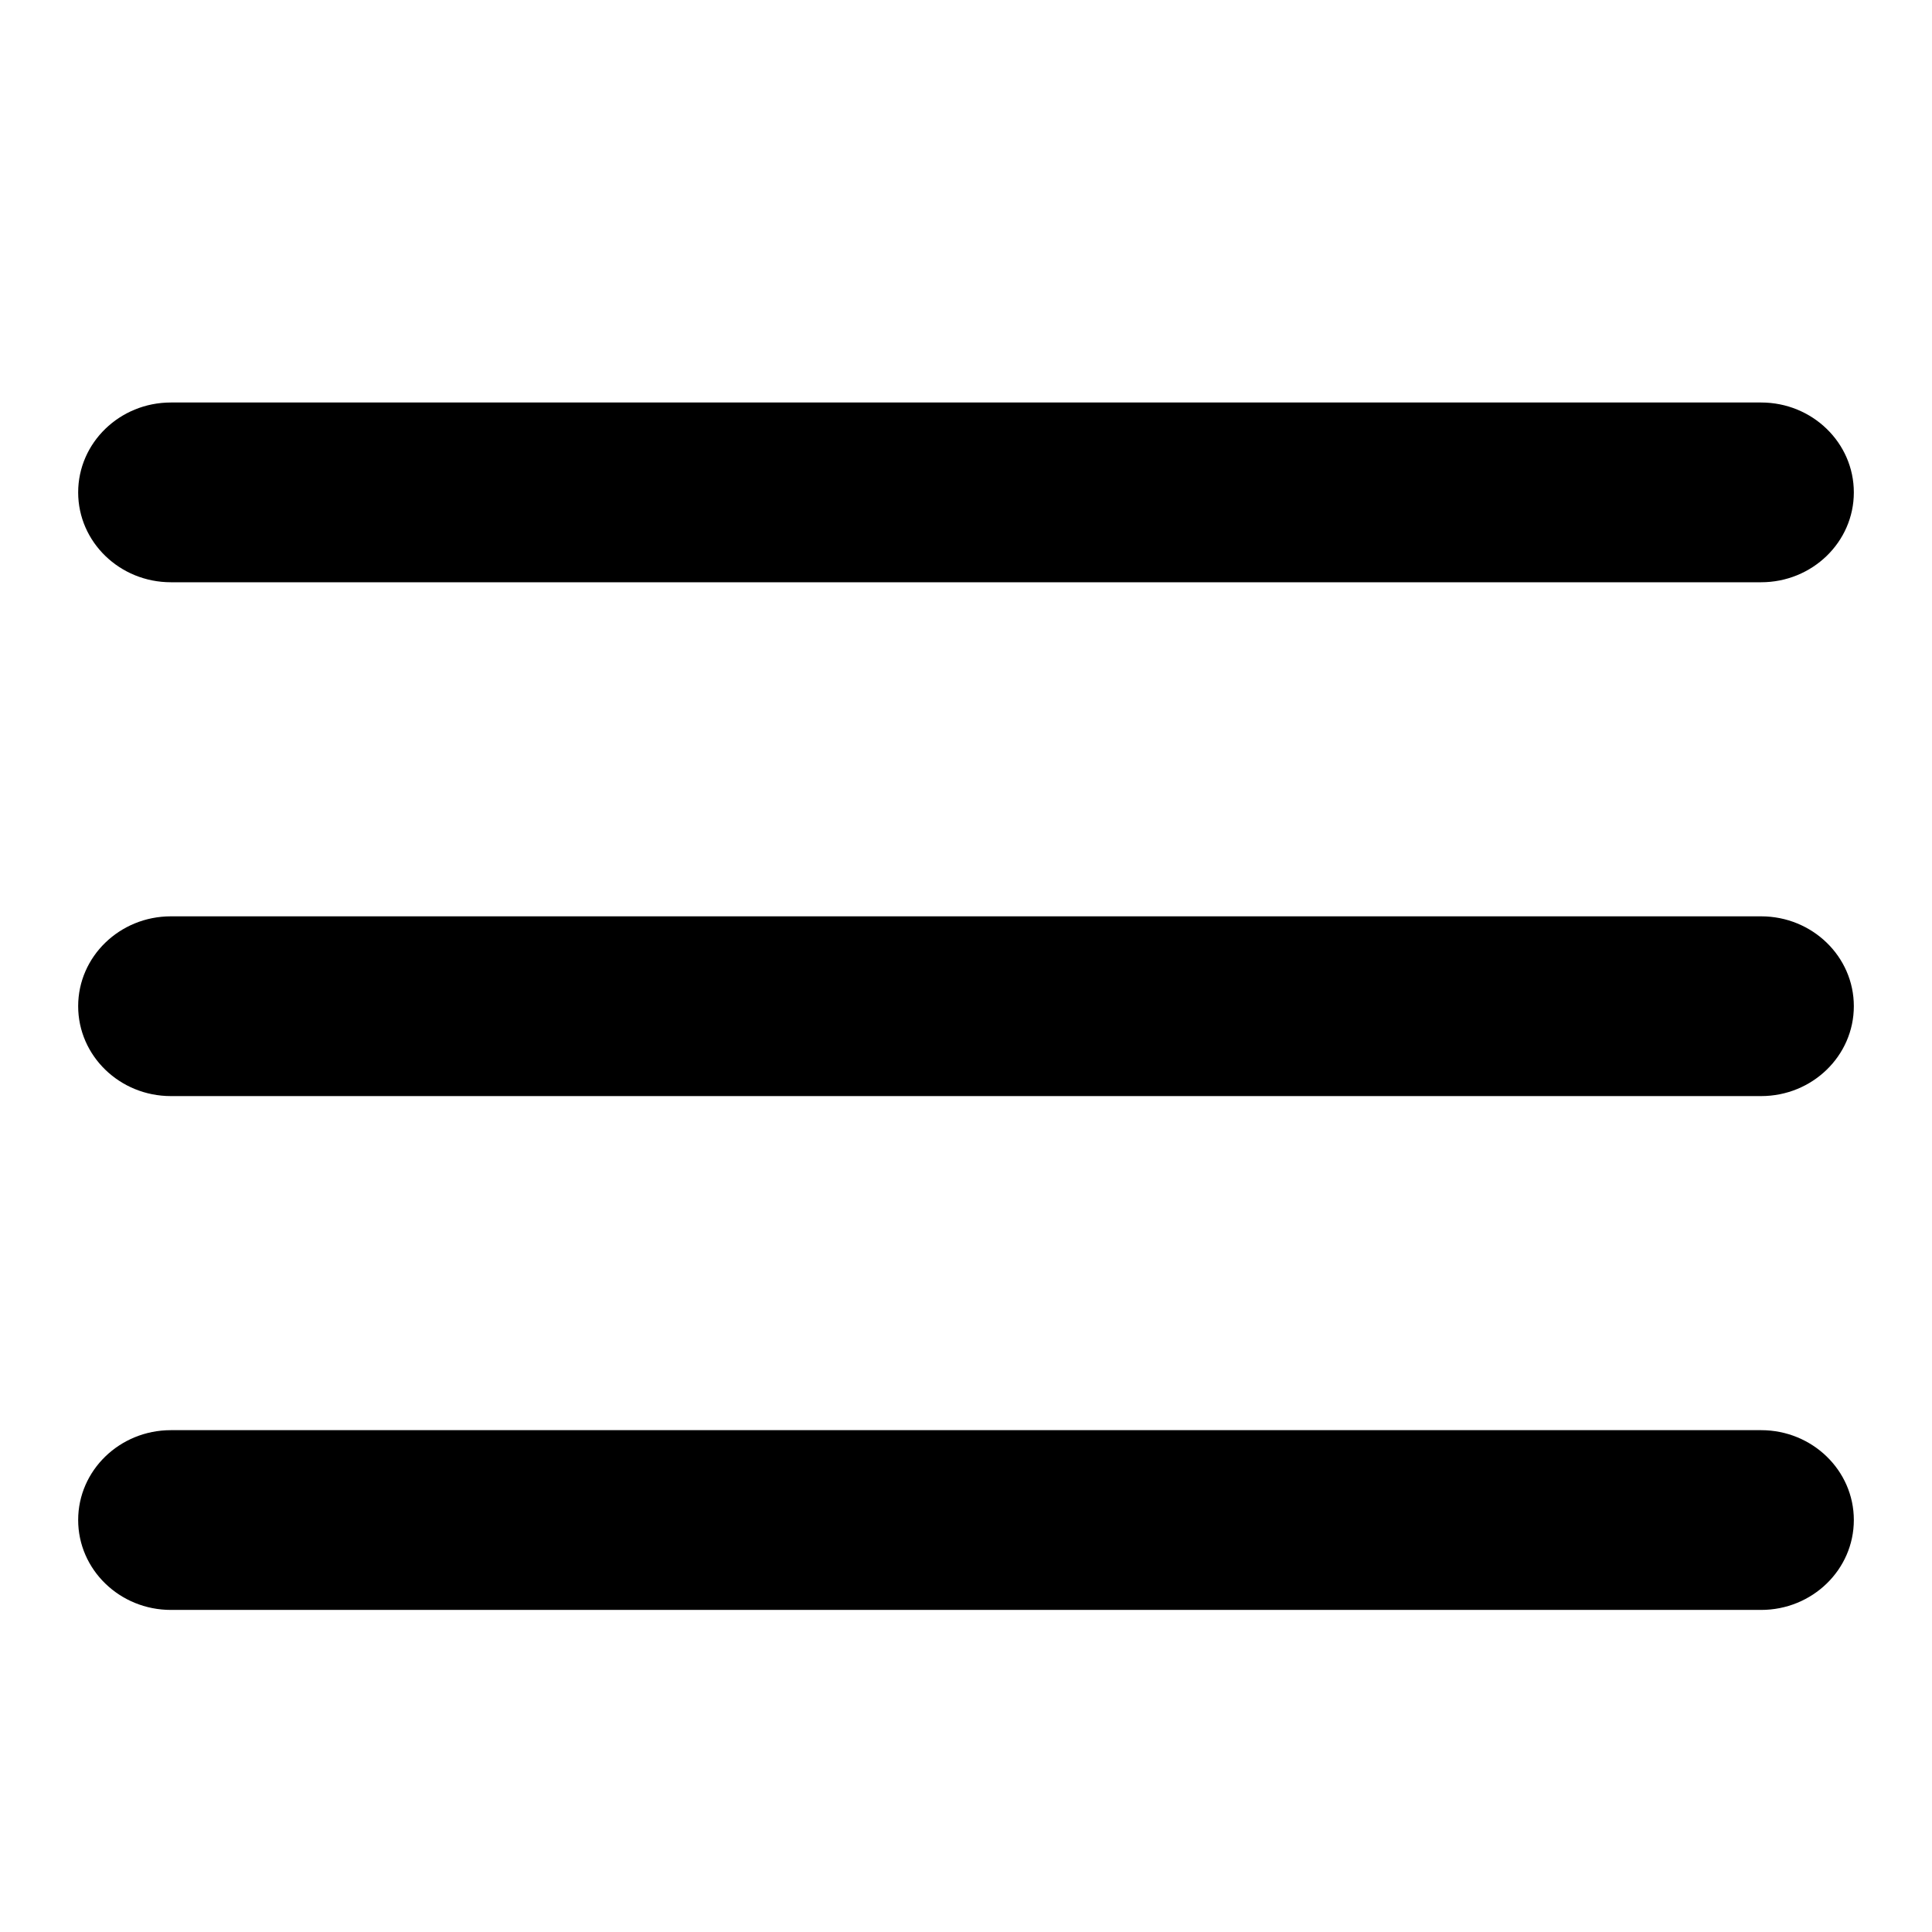 <svg width="24" height="24" viewBox="0 0 24 24" fill="none" xmlns="http://www.w3.org/2000/svg">
<g clip-path="url(#clip0_1722_2593)">
<path d="M21.877 13.616H2.123C1.487 13.616 0.971 13.116 0.971 12.499C0.971 11.883 1.487 11.383 2.123 11.383H21.877C22.513 11.383 23.029 11.883 23.029 12.499C23.029 13.116 22.513 13.616 21.877 13.616Z" fill="currentColor"/>
<path d="M21.877 19.999H2.123C1.487 19.999 0.971 19.499 0.971 18.882C0.971 18.266 1.487 17.766 2.123 17.766H21.877C22.513 17.766 23.029 18.266 23.029 18.882C23.029 19.499 22.513 19.999 21.877 19.999Z" fill="currentColor"/>
<path d="M21.877 7.233H2.123C1.487 7.233 0.971 6.733 0.971 6.117C0.971 5.5 1.487 5 2.123 5H21.877C22.513 5 23.029 5.5 23.029 6.117C23.029 6.733 22.513 7.233 21.877 7.233Z" fill="currentColor"/>
</g>
<defs>
<clipPath id="clip0_1722_2593">
<rect width="22.059" height="15" fill="white" transform="translate(0.971 5)"/>
</clipPath>
</defs>
</svg>
